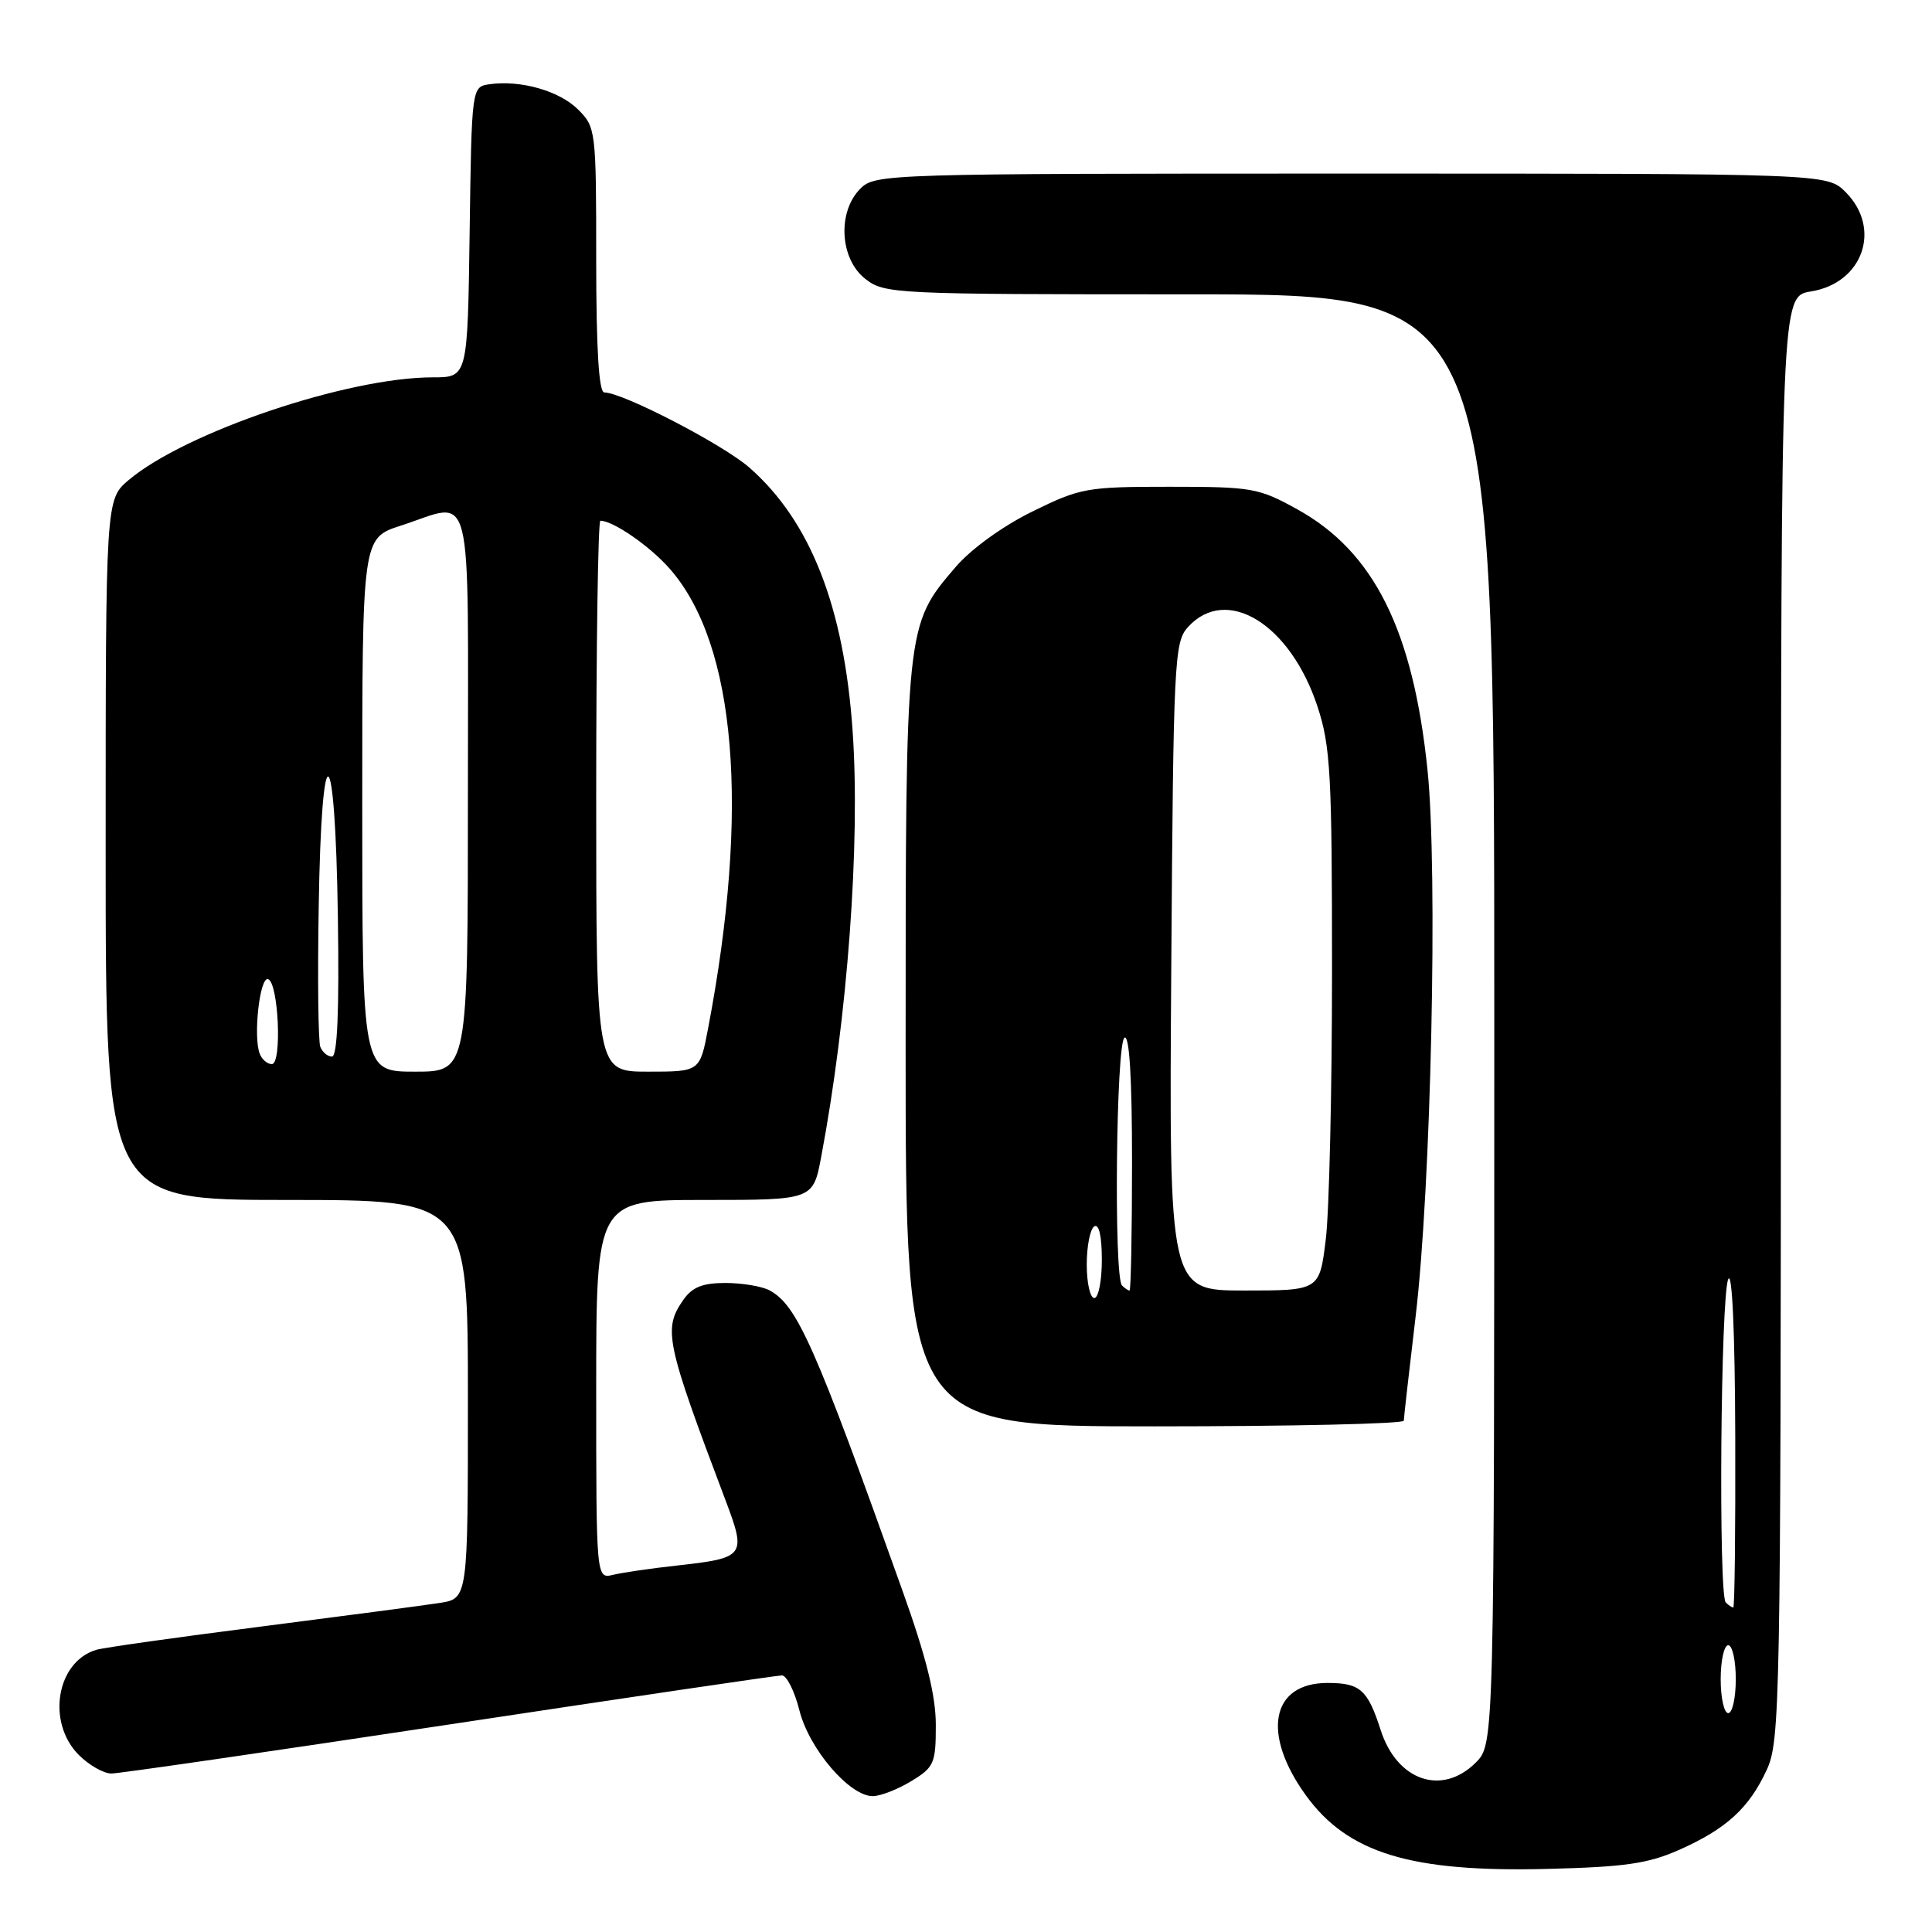 <?xml version="1.0" encoding="UTF-8" standalone="no"?>
<!DOCTYPE svg PUBLIC "-//W3C//DTD SVG 1.1//EN" "http://www.w3.org/Graphics/SVG/1.1/DTD/svg11.dtd" >
<svg xmlns="http://www.w3.org/2000/svg" xmlns:xlink="http://www.w3.org/1999/xlink" version="1.1" viewBox="0 0 256 256">
 <g >
 <path fill="currentColor"
d=" M 222.49 245.12 C 228.75 242.34 231.76 239.59 234.11 234.50 C 235.86 230.70 235.96 225.71 235.98 134.88 C 236.00 39.26 236.00 39.26 239.95 38.62 C 246.85 37.52 249.38 30.29 244.55 25.45 C 242.09 23.00 242.09 23.00 179.05 23.00 C 117.33 23.00 115.96 23.04 114.00 25.00 C 110.94 28.06 111.27 34.28 114.63 36.93 C 117.20 38.95 118.31 39.00 157.63 39.00 C 198.00 39.00 198.00 39.00 198.00 135.05 C 198.00 231.09 198.00 231.09 195.55 233.55 C 191.08 238.01 185.11 235.98 182.95 229.25 C 181.22 223.88 180.23 223.00 175.90 223.00 C 168.42 223.00 167.13 229.74 173.05 237.91 C 178.59 245.55 186.93 248.10 205.00 247.64 C 215.28 247.39 218.39 246.94 222.49 245.12 Z  M 120.75 236.01 C 123.78 234.17 124.00 233.65 124.00 228.58 C 124.00 224.68 122.75 219.64 119.60 210.82 C 107.97 178.22 105.63 172.94 101.95 170.97 C 100.95 170.44 98.33 170.00 96.12 170.00 C 93.11 170.00 91.73 170.55 90.56 172.22 C 87.84 176.10 88.19 177.77 96.13 198.78 C 98.93 206.20 98.75 206.44 89.63 207.45 C 86.26 207.82 82.49 208.37 81.25 208.67 C 79.00 209.22 79.00 209.22 79.00 184.11 C 79.00 159.00 79.00 159.00 93.37 159.00 C 107.74 159.00 107.74 159.00 108.82 153.25 C 112.30 134.82 114.01 111.74 112.98 96.91 C 111.85 80.44 107.40 69.07 99.31 61.97 C 95.82 58.90 82.49 52.00 80.07 52.00 C 79.35 52.00 79.00 46.20 79.00 34.45 C 79.00 17.29 78.95 16.86 76.61 14.52 C 74.14 12.05 69.01 10.58 64.88 11.16 C 62.50 11.50 62.50 11.50 62.23 30.75 C 61.96 50.00 61.96 50.00 57.35 50.00 C 46.07 50.00 24.63 57.24 17.07 63.59 C 14.00 66.18 14.00 66.18 14.00 112.59 C 14.00 159.00 14.00 159.00 38.00 159.00 C 62.00 159.00 62.00 159.00 62.00 185.41 C 62.00 211.82 62.00 211.82 58.25 212.40 C 56.19 212.72 45.50 214.13 34.50 215.54 C 23.50 216.94 13.72 218.32 12.76 218.61 C 7.47 220.19 6.14 228.23 10.45 232.55 C 11.80 233.90 13.74 235.00 14.76 235.00 C 15.78 235.00 35.93 232.07 59.54 228.50 C 83.15 224.93 102.98 222.00 103.61 222.00 C 104.24 222.00 105.29 224.09 105.93 226.65 C 107.22 231.76 112.57 238.00 115.65 238.00 C 116.67 237.99 118.96 237.10 120.75 236.01 Z  M 186.01 188.25 C 186.02 187.84 186.72 181.65 187.57 174.50 C 189.63 157.24 190.54 115.47 189.15 102.00 C 187.24 83.50 182.05 73.10 171.92 67.50 C 166.78 64.65 165.91 64.50 154.98 64.50 C 143.97 64.50 143.16 64.65 136.77 67.79 C 132.82 69.74 128.66 72.75 126.60 75.16 C 119.99 82.88 120.00 82.78 120.00 138.68 C 120.00 189.00 120.00 189.00 153.00 189.00 C 171.15 189.00 186.00 188.66 186.01 188.25 Z  M 228.00 222.50 C 228.00 220.03 228.45 218.00 229.00 218.00 C 229.55 218.00 230.00 220.03 230.00 222.50 C 230.00 224.97 229.55 227.00 229.00 227.00 C 228.45 227.00 228.00 224.97 228.00 222.50 Z  M 228.67 212.33 C 227.69 211.35 227.99 171.84 229.00 169.50 C 229.52 168.30 229.89 176.61 229.93 190.25 C 229.97 202.76 229.85 213.00 229.67 213.00 C 229.48 213.00 229.03 212.70 228.67 212.33 Z  M 48.00 106.65 C 48.00 71.30 48.00 71.30 53.11 69.65 C 62.89 66.49 62.00 62.95 62.00 105.00 C 62.00 142.00 62.00 142.00 55.00 142.00 C 48.00 142.00 48.00 142.00 48.00 106.65 Z  M 79.00 105.50 C 79.00 85.42 79.25 69.00 79.55 69.00 C 81.25 69.00 86.11 72.36 88.75 75.37 C 97.55 85.39 99.37 107.19 93.83 136.25 C 92.74 142.00 92.74 142.00 85.87 142.00 C 79.00 142.00 79.00 142.00 79.00 105.50 Z  M 34.41 139.61 C 33.54 137.36 34.41 129.48 35.50 129.74 C 36.90 130.07 37.40 141.00 36.02 141.00 C 35.42 141.00 34.70 140.38 34.41 139.61 Z  M 42.44 138.71 C 42.17 138.01 42.07 129.68 42.23 120.21 C 42.60 96.46 44.42 97.37 44.77 121.50 C 44.96 133.96 44.70 140.00 43.99 140.00 C 43.41 140.00 42.72 139.42 42.44 138.71 Z  M 144.00 167.56 C 144.00 165.12 144.45 162.84 145.00 162.50 C 145.62 162.12 146.00 163.82 146.00 166.94 C 146.00 169.72 145.55 172.00 145.00 172.00 C 144.45 172.00 144.00 170.00 144.00 167.56 Z  M 148.67 170.33 C 147.57 169.24 147.89 138.19 149.00 137.50 C 149.65 137.10 150.00 142.82 150.00 153.94 C 150.00 163.32 149.85 171.00 149.67 171.00 C 149.48 171.00 149.03 170.70 148.67 170.33 Z  M 155.20 128.10 C 155.48 87.56 155.60 85.09 157.40 83.10 C 162.51 77.47 170.98 82.67 174.58 93.64 C 176.30 98.87 176.50 102.59 176.50 128.50 C 176.50 144.45 176.13 160.54 175.67 164.25 C 174.84 171.00 174.84 171.00 164.87 171.00 C 154.90 171.00 154.90 171.00 155.20 128.10 Z "/>
</g>
</svg>